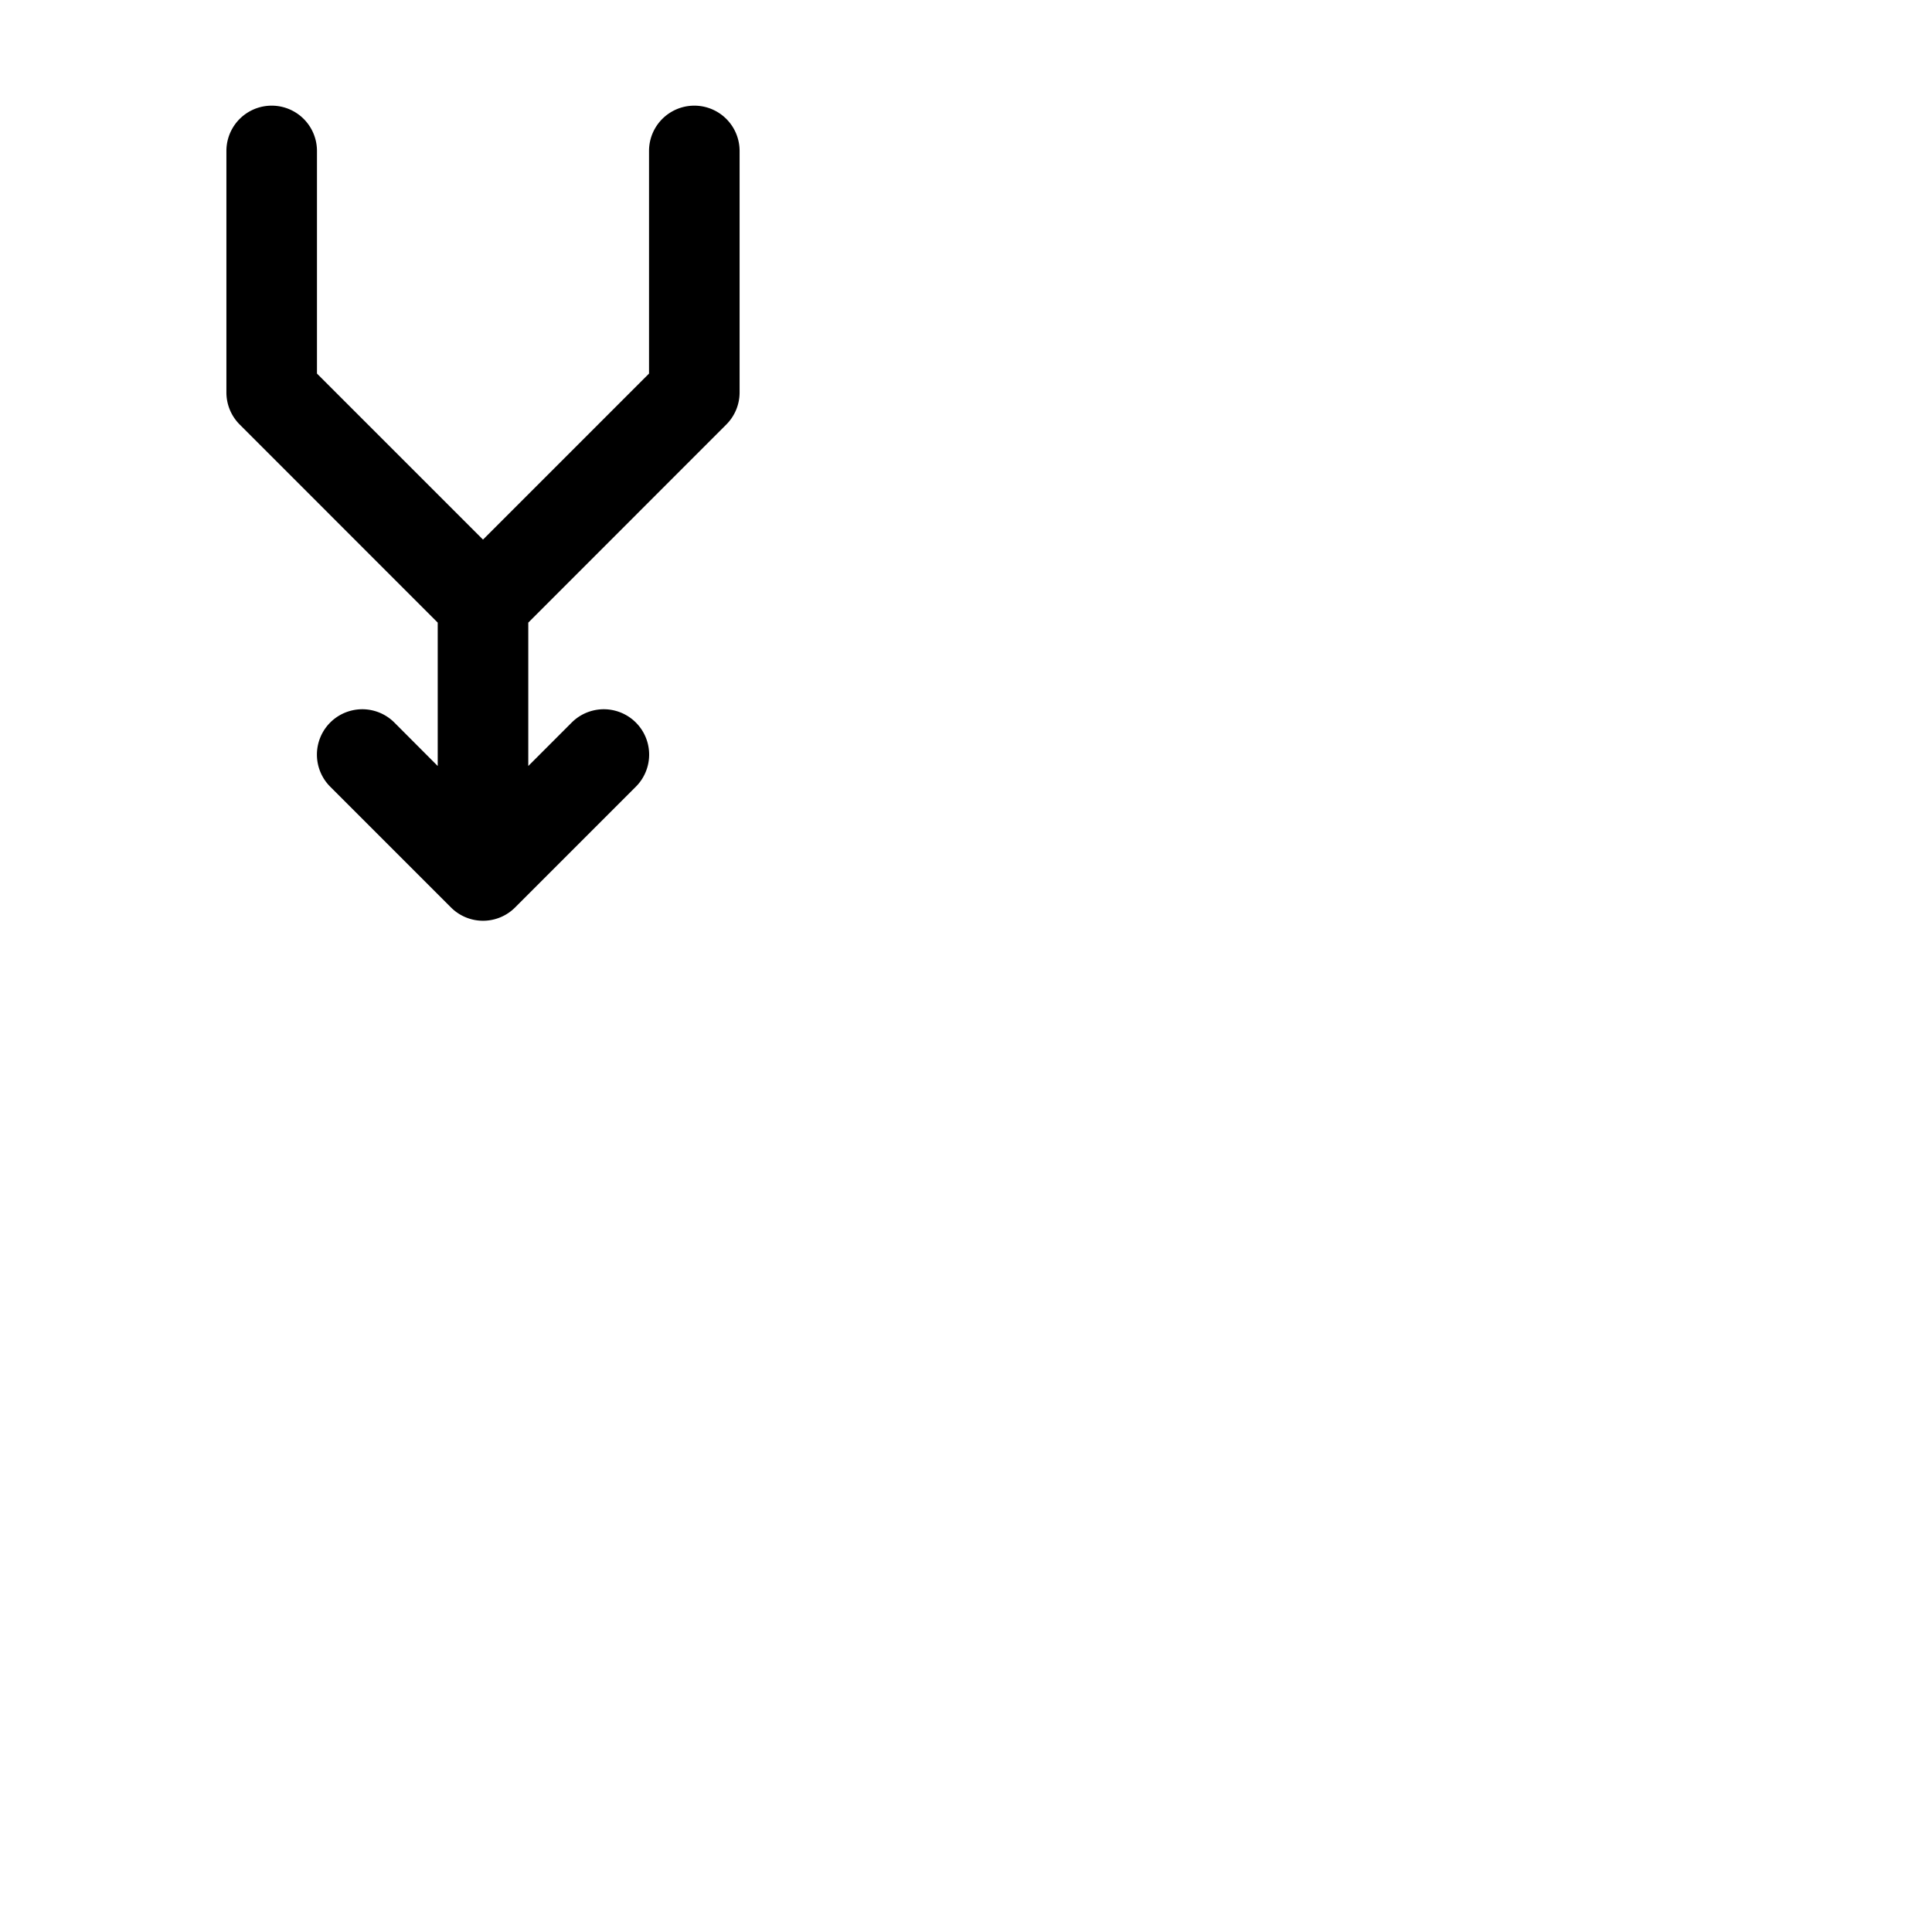 <svg xmlns="http://www.w3.org/2000/svg" version="1.1" viewBox="0 0 512 512" fill="currentColor"><path fill="currentColor" d="M196 40v64a12 12 0 0 1-3.51 8.49L140 165v38l11.51-11.52a12 12 0 0 1 17 17l-32 32a12 12 0 0 1-17 0l-32-32a12 12 0 0 1 17-17L116 203v-38l-52.49-52.51A12 12 0 0 1 60 104V40a12 12 0 0 1 24 0v59l44 44l44-44V40a12 12 0 0 1 24 0"/></svg>